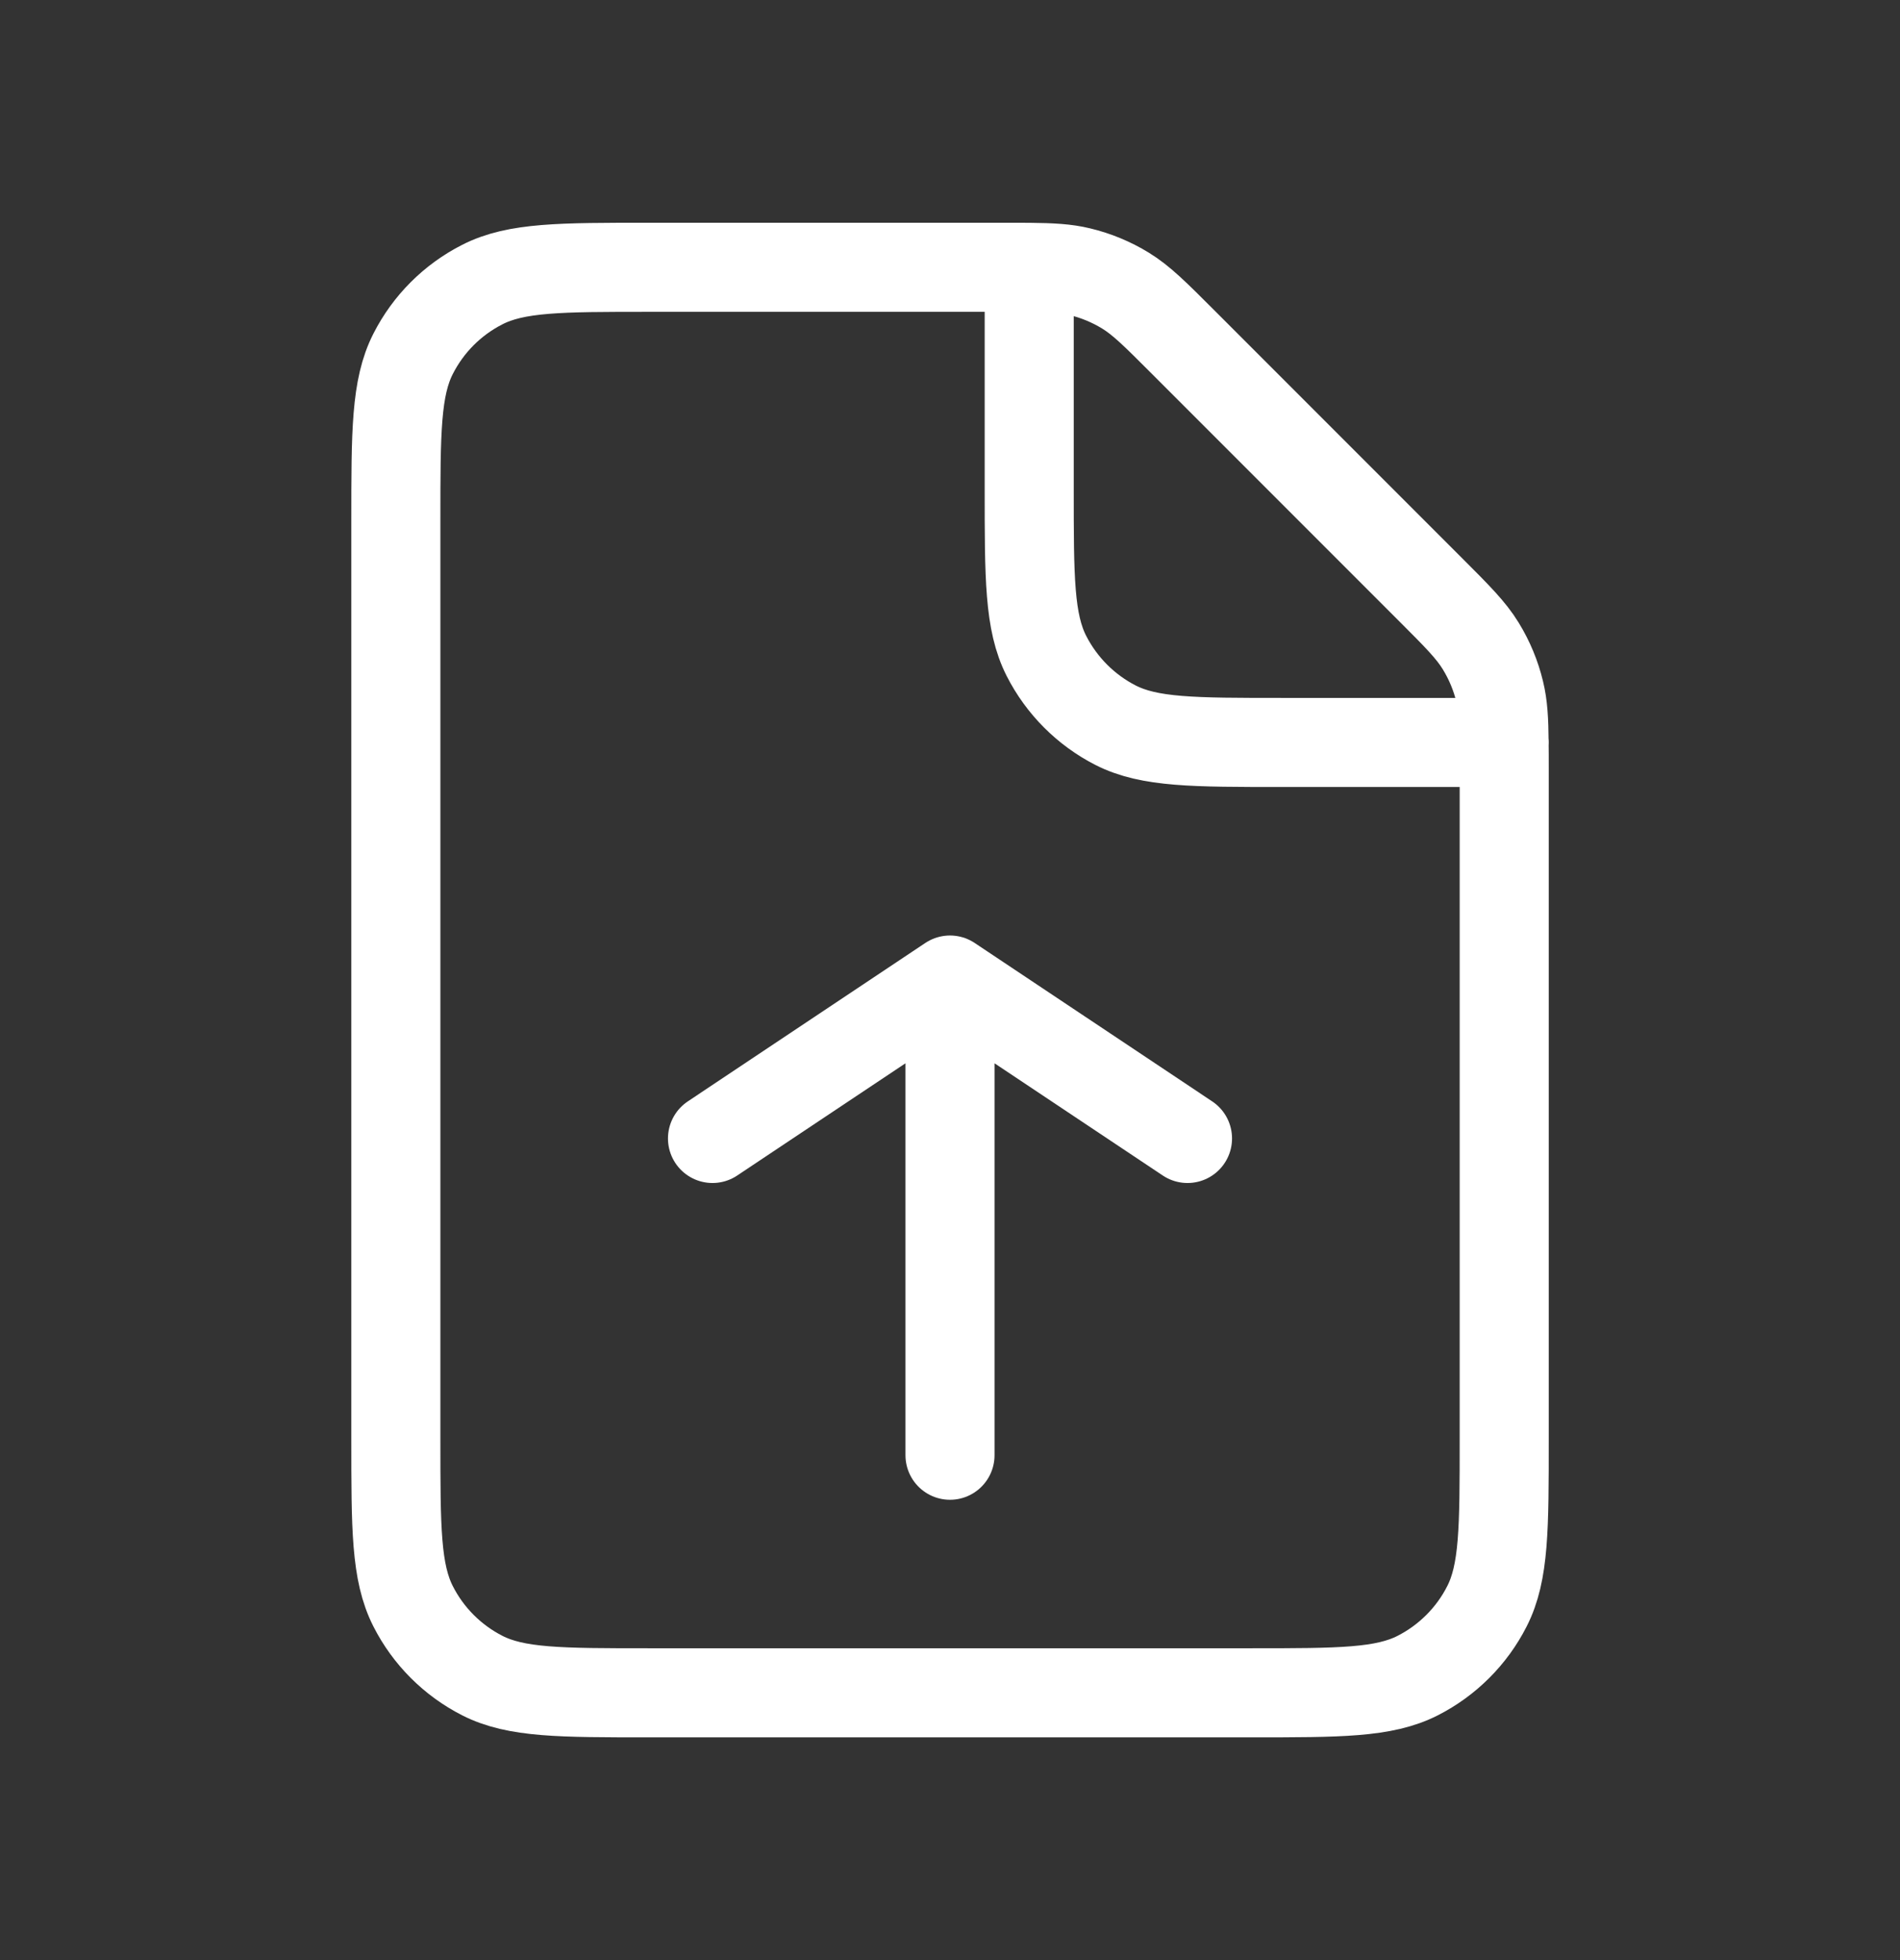 <svg xmlns="http://www.w3.org/2000/svg" width="32" height="33" viewBox="0 0 32 33" fill="none">
  <rect x="0" y="0" width="32" height="33" fill="#333333" stroke="none"/>
  <path d="M16 24.5V16.5M16 16.5L12 19.167M16 16.5L20 19.167M17.334 4.501C17.206 4.5 17.063 4.5 16.9 4.5H10.934C9.44 4.5 8.693 4.5 8.123 4.791C7.621 5.046 7.213 5.454 6.958 5.956C6.667 6.526 6.667 7.273 6.667 8.767V24.234C6.667 25.727 6.667 26.473 6.958 27.044C7.213 27.546 7.621 27.954 8.123 28.21C8.693 28.5 9.439 28.5 10.93 28.5L21.071 28.5C22.562 28.5 23.307 28.5 23.877 28.21C24.379 27.954 24.788 27.546 25.043 27.044C25.334 26.474 25.334 25.729 25.334 24.238V12.934C25.334 12.771 25.334 12.627 25.332 12.5M17.334 4.501C17.715 4.505 17.955 4.518 18.185 4.574C18.457 4.639 18.718 4.747 18.956 4.893C19.225 5.058 19.456 5.289 19.917 5.75L24.084 9.917C24.546 10.379 24.775 10.608 24.94 10.878C25.086 11.116 25.194 11.376 25.259 11.648C25.315 11.878 25.329 12.119 25.332 12.5M17.334 4.501V8.233C17.334 9.727 17.334 10.473 17.624 11.043C17.88 11.545 18.288 11.954 18.789 12.21C19.359 12.5 20.106 12.5 21.596 12.5H25.332M25.332 12.5H25.334" stroke="white" stroke-width="1.5" stroke-linecap="round" stroke-linejoin="round"/>
</svg>